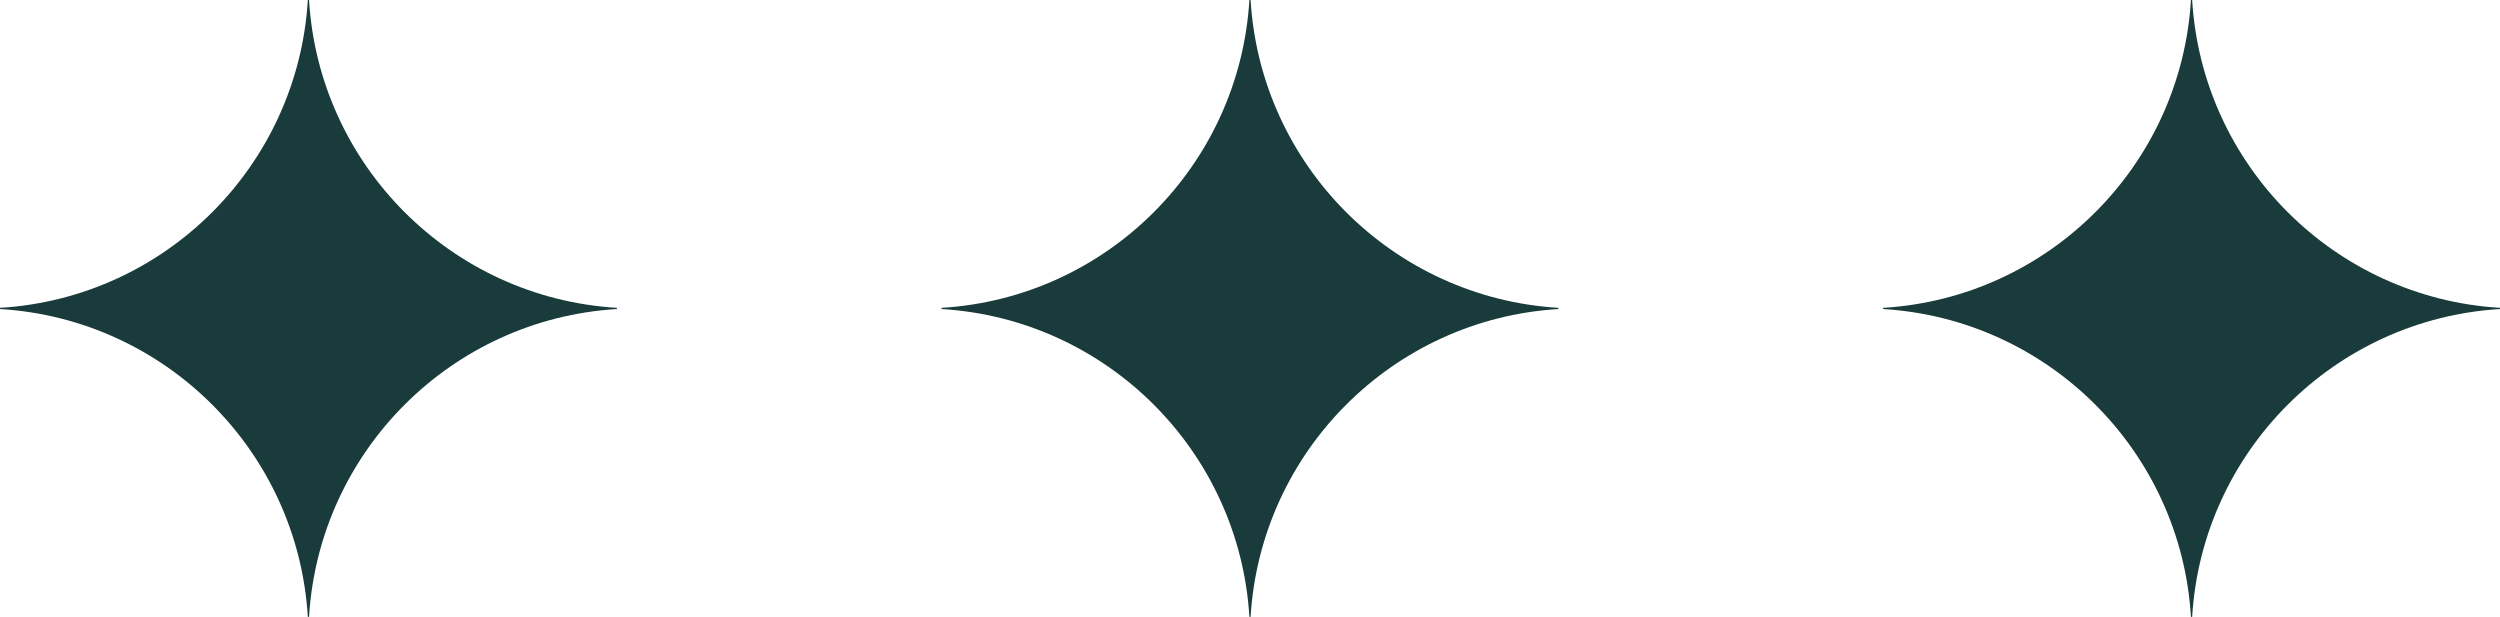 <svg width="154" height="38" viewBox="0 0 154 38" fill="none" xmlns="http://www.w3.org/2000/svg">
<g clip-path="url(#clip0_3537_1998)">
<path d="M37.999 19.037C27.807 19.652 19.651 27.808 19.037 38H18.962C18.348 27.808 10.192 19.652 0 19.037V18.963C10.192 18.348 18.348 10.192 18.962 0H19.037C19.651 10.192 27.807 18.348 37.999 18.963V19.037Z" fill="#1A3B3B"/>
</g>
<g clip-path="url(#clip1_3537_1998)">
<path d="M95.999 19.037C85.807 19.652 77.651 27.808 77.037 38H76.962C76.348 27.808 68.192 19.652 58 19.037V18.963C68.192 18.348 76.348 10.192 76.962 0H77.037C77.651 10.192 85.807 18.348 95.999 18.963V19.037Z" fill="#1A3B3B"/>
</g>
<g clip-path="url(#clip2_3537_1998)">
<path d="M153.999 19.037C143.807 19.652 135.651 27.808 135.037 38H134.962C134.348 27.808 126.192 19.652 116 19.037V18.963C126.192 18.348 134.348 10.192 134.962 0H135.037C135.651 10.192 143.807 18.348 153.999 18.963V19.037Z" fill="#1A3B3B"/>
</g>
<defs>
<clipPath id="clip0_3537_1998">
<rect width="38" height="38" fill="white"/>
</clipPath>
<clipPath id="clip1_3537_1998">
<rect width="38" height="38" fill="white" transform="translate(58)"/>
</clipPath>
<clipPath id="clip2_3537_1998">
<rect width="38" height="38" fill="white" transform="translate(116)"/>
</clipPath>
</defs>
</svg>

